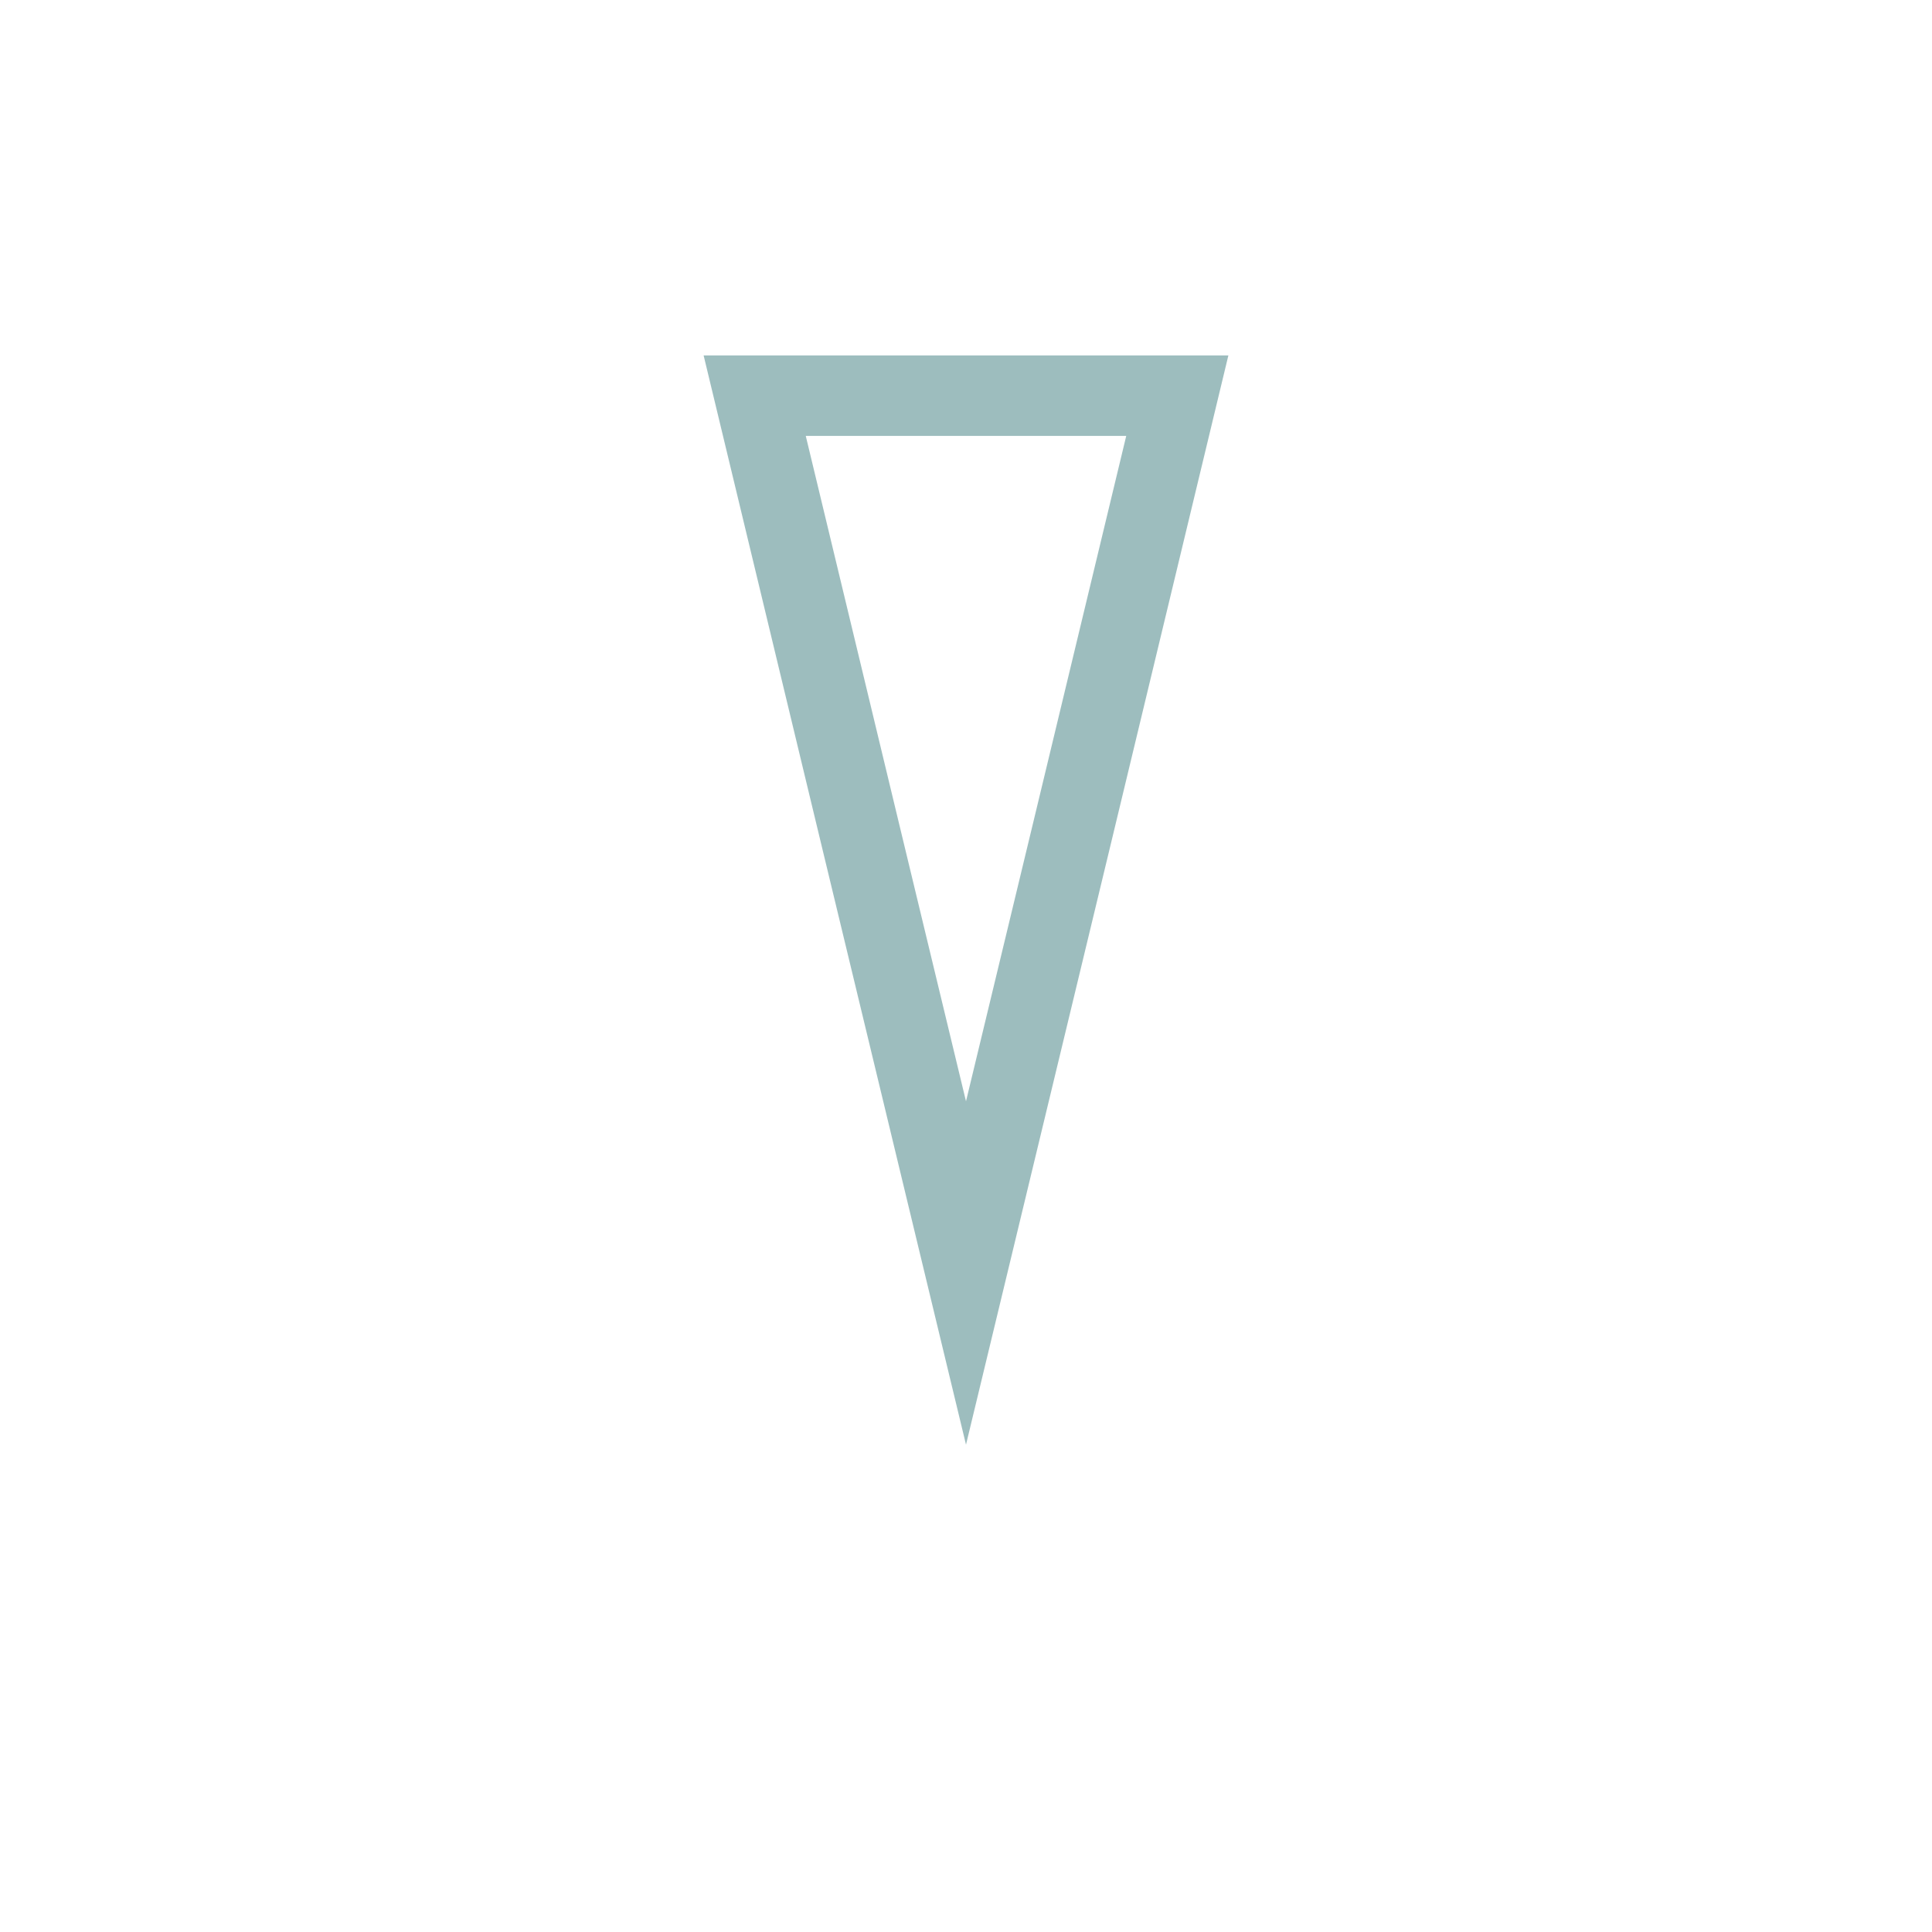 <?xml version="1.0" encoding="UTF-8" standalone="no"?>
<svg xmlns:dc="http://purl.org/dc/elements/1.1/" xmlns:cc="http://creativecommons.org/ns#"
    xmlns:rdf="http://www.w3.org/1999/02/22-rdf-syntax-ns#" xmlns="http://www.w3.org/2000/svg"
    xmlns:sodipodi="http://sodipodi.sourceforge.net/DTD/sodipodi-0.dtd"
    xmlns:inkscape="http://www.inkscape.org/namespaces/inkscape" width="48" height="48"
    viewBox="0 0 12.7 12.7" version="1.1" id="svg8" sodipodi:docname="vol_down.svg"
    inkscape:version="1.0 (4035a4fb49, 2020-05-01)">
    <defs id="defs2" />
    <sodipodi:namedview units="px" showguides="true" id="base" pagecolor="#ffffff"
        bordercolor="#666666" borderopacity="1.0" inkscape:pageopacity="0.0" inkscape:pageshadow="2"
        inkscape:zoom="44.980892" inkscape:cx="26.885581" inkscape:cy="30.761737"
        inkscape:document-units="px" inkscape:current-layer="layer1" inkscape:document-rotation="0"
        showgrid="true" inkscape:window-width="1366" inkscape:window-height="731"
        inkscape:window-x="0" inkscape:window-y="18" inkscape:window-maximized="1">
        <inkscape:grid id="grid861" type="xygrid" />
        <sodipodi:guide id="guide863" orientation="0,48" position="0,12.7" />
        <sodipodi:guide id="guide865" orientation="48,0" position="12.7,12.7" />
        <sodipodi:guide id="guide867" orientation="0,-48" position="12.7,0" />
        <sodipodi:guide id="guide869" orientation="-48,0" position="0,0" />
    </sodipodi:namedview>
    <g inkscape:label="Layer 1" inkscape:groupmode="layer" id="layer1"
        style="display:inline;opacity:1">
        <path
            d="M 4.961,2.601 5.655,5.485 6.35,8.368 7.045,5.485 7.739,2.601 H 6.35 Z"
            inkscape:transform-center-y="0.9613203"
            style="opacity:1;fill:none;stroke:#9dbdbe;stroke-width:0.529;stroke-linecap:square;stroke-linejoin:miter;stroke-miterlimit:8;stroke-dasharray:none;stroke-opacity:1"
            id="path1461" />
    </g>
</svg>
